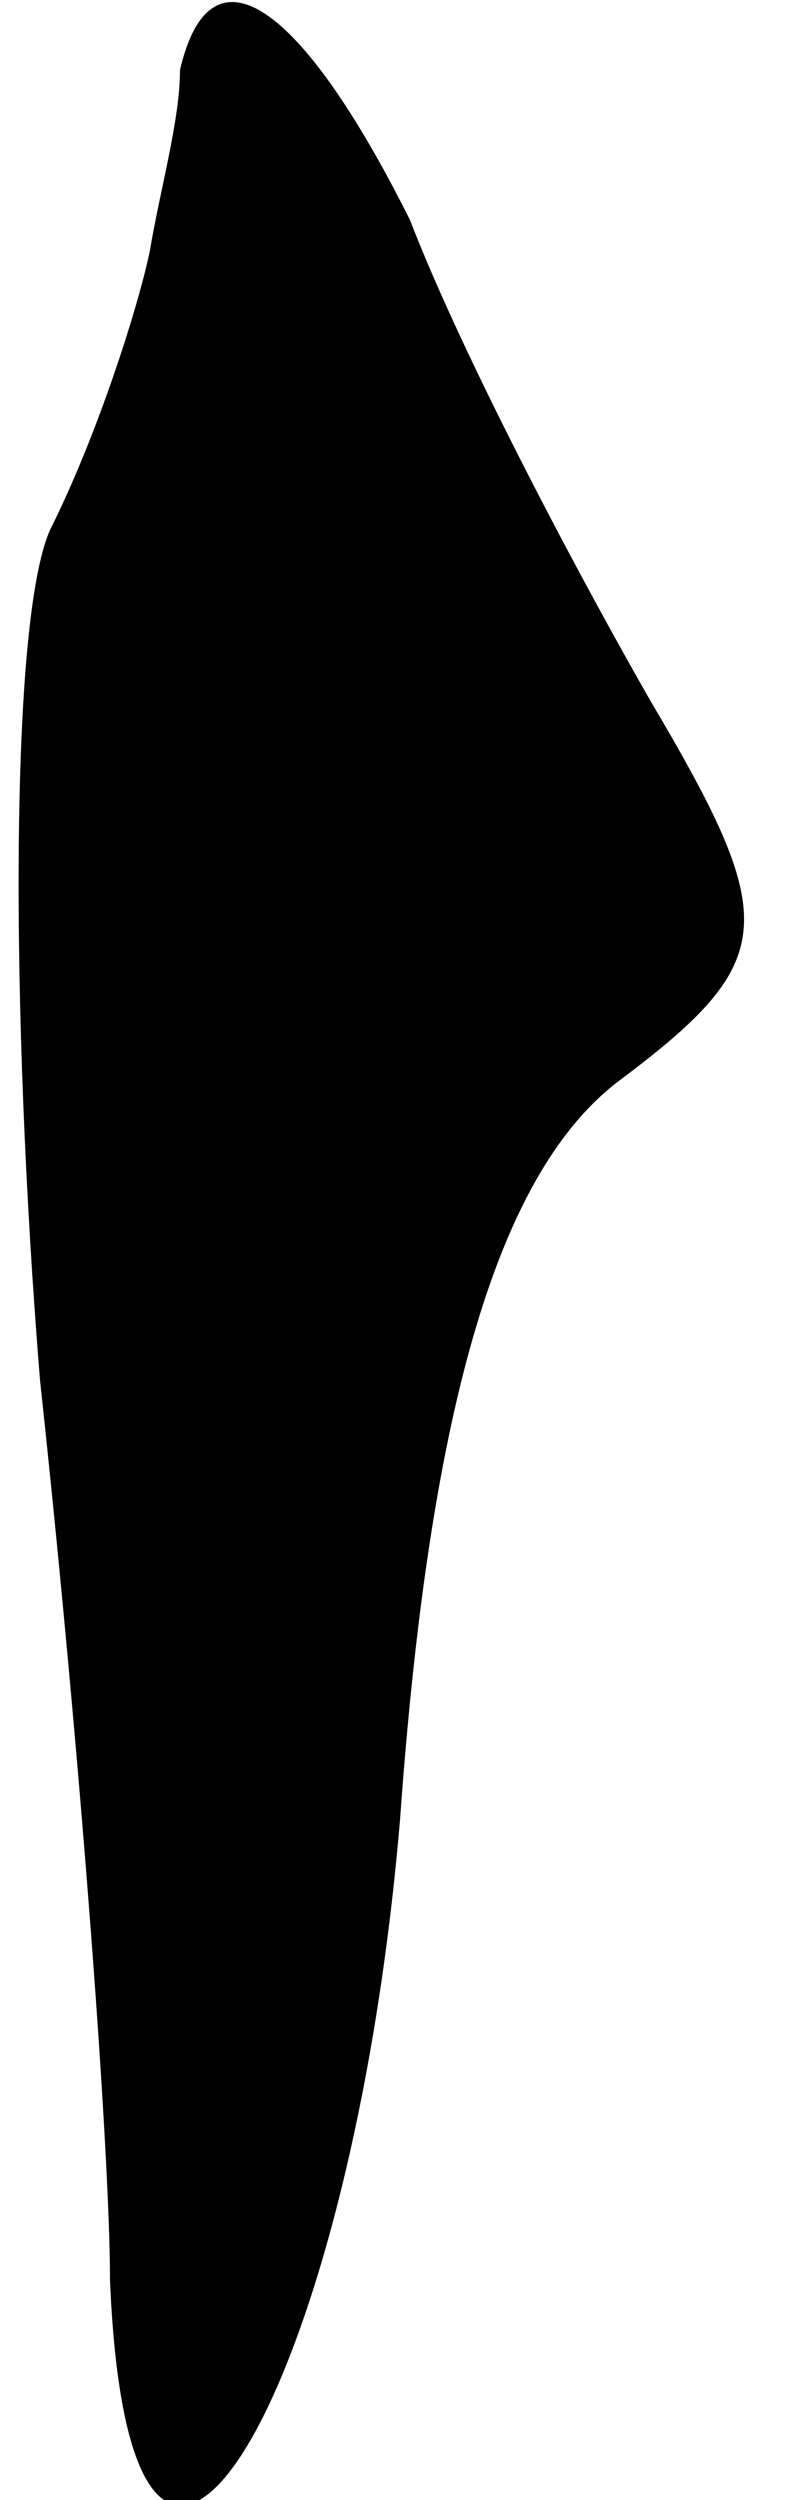 <?xml version="1.0" standalone="no"?>
<!DOCTYPE svg PUBLIC "-//W3C//DTD SVG 20010904//EN"
 "http://www.w3.org/TR/2001/REC-SVG-20010904/DTD/svg10.dtd">
<svg version="1.0" xmlns="http://www.w3.org/2000/svg"
 width="8pt" height="25pt" viewBox="0 0 8 25"
 preserveAspectRatio="xMidYMid meet">
<g transform="translate(0,25) scale(0.1,-0.1)"
fill="#000000" stroke="none">
<path fill="#000000" stroke="none" d="M18 243 c0 -5 -2 -12 -3 -18 -1 -5 -5
-18 -10 -28 -4 -9 -4 -48 -1 -85 4 -37 7 -77 7 -90 2 -48 24 -13 29 46 3 42
10 65 22 74 16 12 16 16 3 38 -8 14 -19 35 -24 48 -11 22 -20 28 -23 15z"/>
</g>
</svg>
